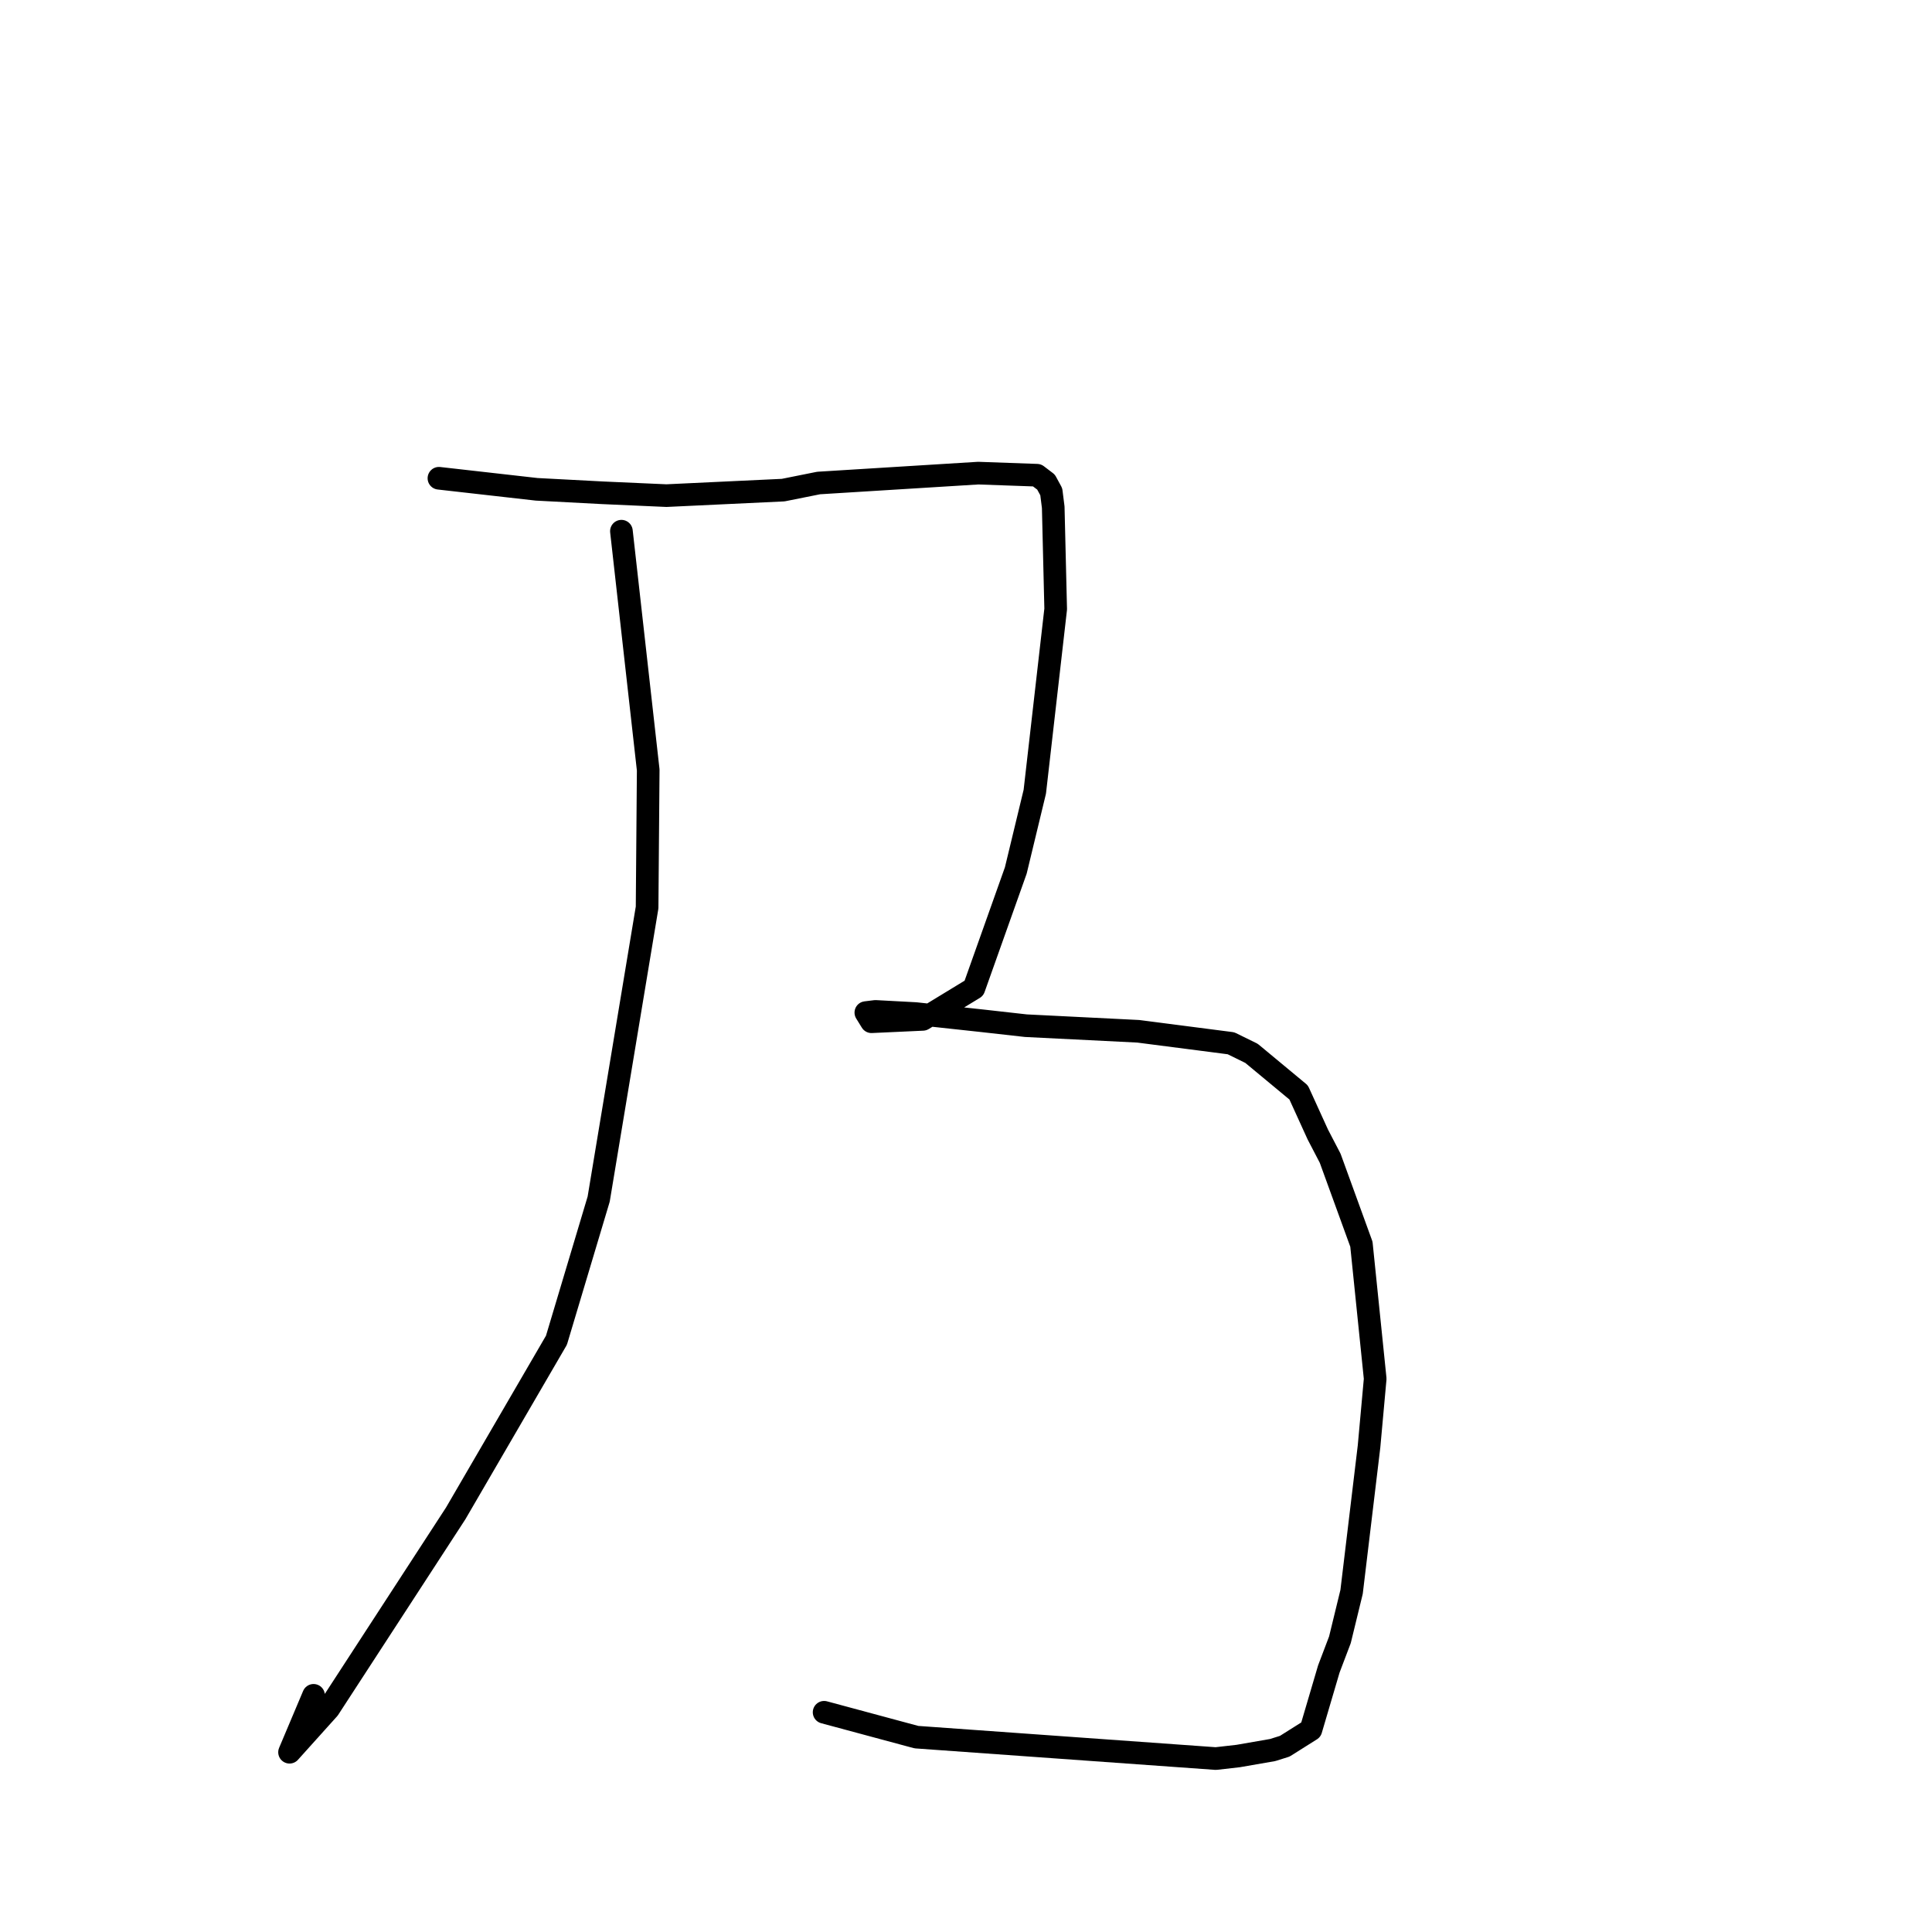<?xml version="1.0" standalone="no"?>
    <svg width="256" height="256" xmlns="http://www.w3.org/2000/svg" version="1.1">
    <polyline stroke="black" stroke-width="3" stroke-linecap="round" fill="transparent" stroke-linejoin="round" points="82.341 70.386 84.116 86.206 85.891 102.026 85.744 120.247 79.327 158.889 73.733 177.586 60.382 200.534 43.553 226.411 38.366 232.179 41.549 224.641 " />
        <polyline stroke="black" stroke-width="3" stroke-linecap="round" fill="transparent" stroke-linejoin="round" points="58.161 63.371 64.635 64.104 71.109 64.837 79.825 65.296 88.307 65.673 103.774 64.943 108.472 64.002 129.621 62.692 137.408 62.97 138.602 63.878 139.298 65.156 139.558 67.21 139.884 80.704 137.117 104.904 134.598 115.342 129.05 130.947 122.279 135.072 115.476 135.385 114.798 134.285 114.729 134.174 116 134.018 121.322 134.303 130.194 135.264 135.938 135.909 150.824 136.651 163.114 138.24 165.834 139.576 172.08 144.759 174.615 150.324 176.252 153.467 180.393 164.861 182.219 182.692 181.405 191.661 179.092 210.937 177.547 217.279 176.078 221.145 173.703 229.201 170.238 231.384 168.633 231.889 164.061 232.683 161.103 233.019 121.429 230.179 109.199 226.885 " />
        </svg>